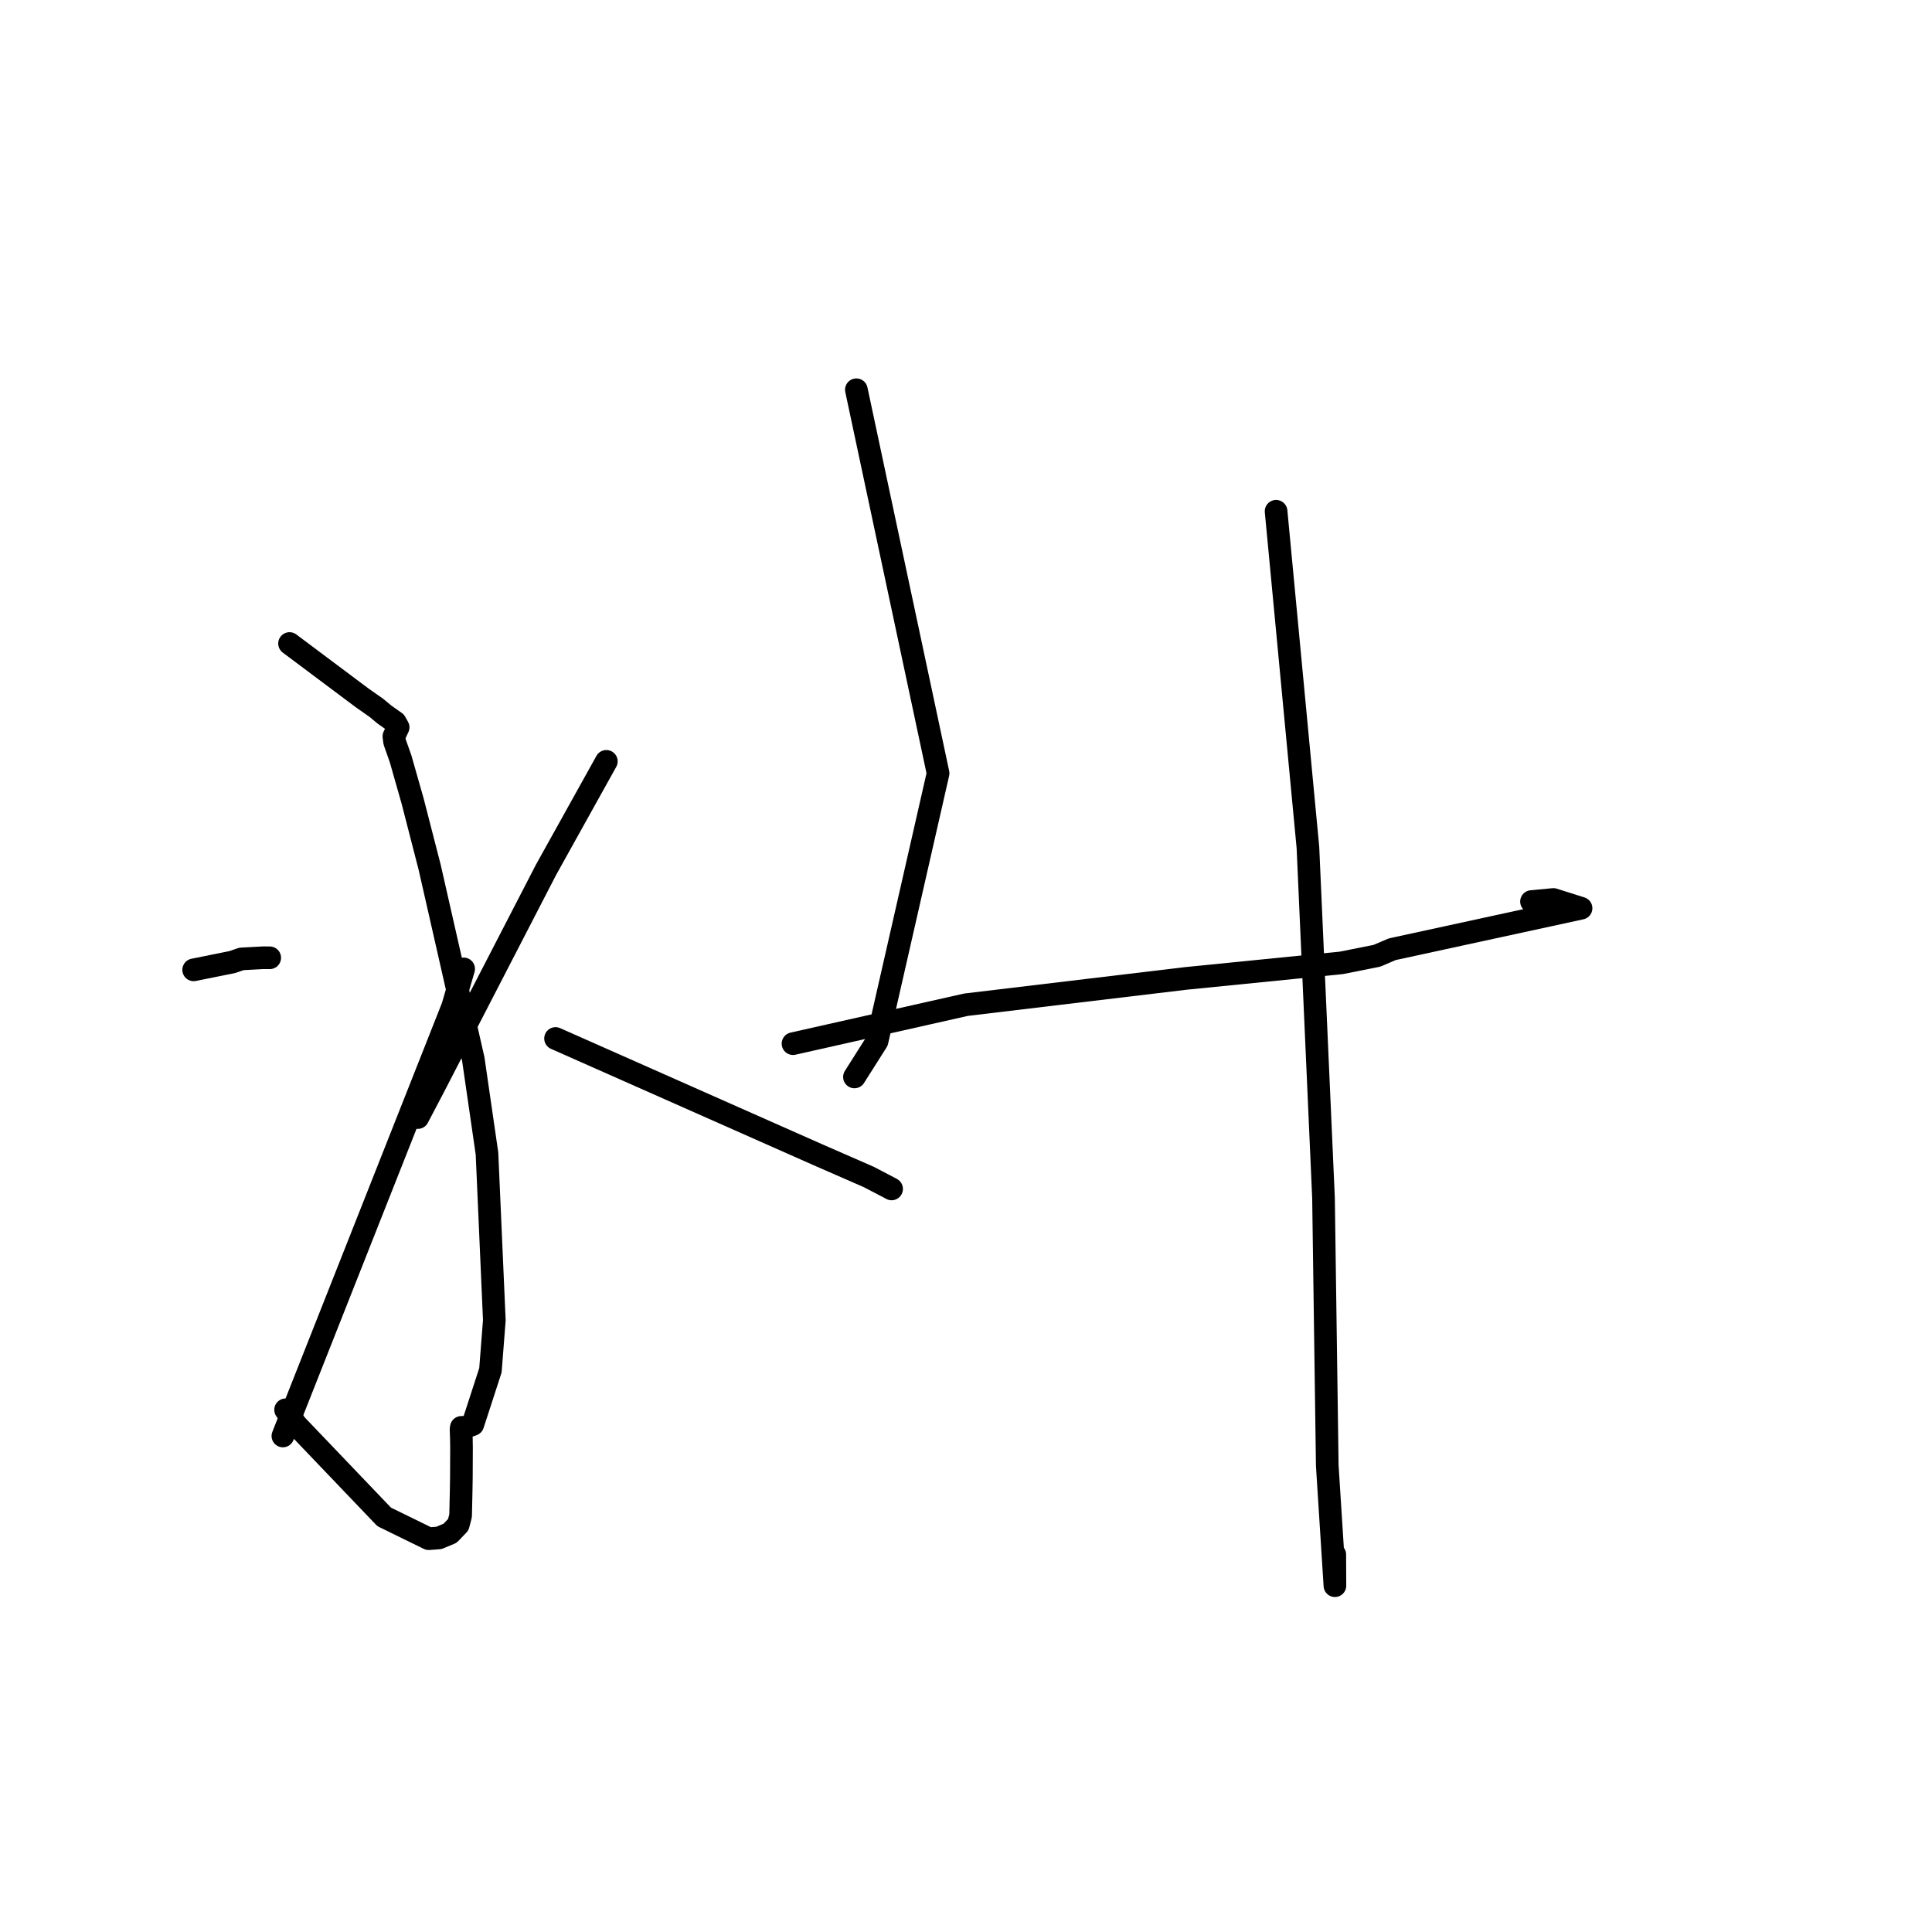 <?xml version="1.0" standalone="no"?>
    <svg width="256" height="256" xmlns="http://www.w3.org/2000/svg" version="1.1">
    <polyline stroke="black" stroke-width="3" stroke-linecap="round" fill="transparent" stroke-linejoin="round" points="38.365 85.269 43.197 88.887 48.029 92.504 49.859 93.785 50.954 94.692 52.377 95.695 52.757 96.376 52.594 96.719 52.193 97.57 52.287 98.299 53.087 100.568 54.672 106.133 56.932 114.915 62.716 140.358 64.529 152.851 65.501 174.941 64.985 181.567 62.65 188.751 61.739 189.094 61.641 189.131 61.133 189.134 61.089 189.369 61.134 190.649 61.152 191.876 61.135 195.717 61.106 197.546 61.033 200.843 60.723 202.031 59.637 203.167 58.158 203.783 56.807 203.885 50.905 200.997 39.238 188.79 37.842 186.805 " />
        <polyline stroke="black" stroke-width="3" stroke-linecap="round" fill="transparent" stroke-linejoin="round" points="25.662 128.511 28.218 127.995 30.774 127.48 31.993 127.062 34.857 126.907 35.74 126.911 " />
        <polyline stroke="black" stroke-width="3" stroke-linecap="round" fill="transparent" stroke-linejoin="round" points="37.485 190.275 48.732 161.831 59.979 133.388 61.437 128.383 " />
        <polyline stroke="black" stroke-width="3" stroke-linecap="round" fill="transparent" stroke-linejoin="round" points="80.344 100.884 76.35 108.064 72.356 115.243 57.381 144.24 55.361 148.085 " />
        <polyline stroke="black" stroke-width="3" stroke-linecap="round" fill="transparent" stroke-linejoin="round" points="73.612 137.604 90.958 145.291 108.305 152.978 115.11 155.952 118.006 157.463 118.141 157.54 " />
        <polyline stroke="black" stroke-width="3" stroke-linecap="round" fill="transparent" stroke-linejoin="round" points="113.473 51.643 118.887 77.056 124.302 102.469 116.21 137.98 113.219 142.7 " />
        <polyline stroke="black" stroke-width="3" stroke-linecap="round" fill="transparent" stroke-linejoin="round" points="105.078 138.29 116.539 135.71 128 133.13 157.137 129.645 177.738 127.585 182.447 126.647 184.472 125.78 209.498 120.345 205.835 119.186 202.931 119.459 " />
        <polyline stroke="black" stroke-width="3" stroke-linecap="round" fill="transparent" stroke-linejoin="round" points="169.088 67.746 171.198 90.016 173.307 112.285 175.372 158.737 175.87 194.202 176.883 210.113 176.865 205.98 " />
        </svg>